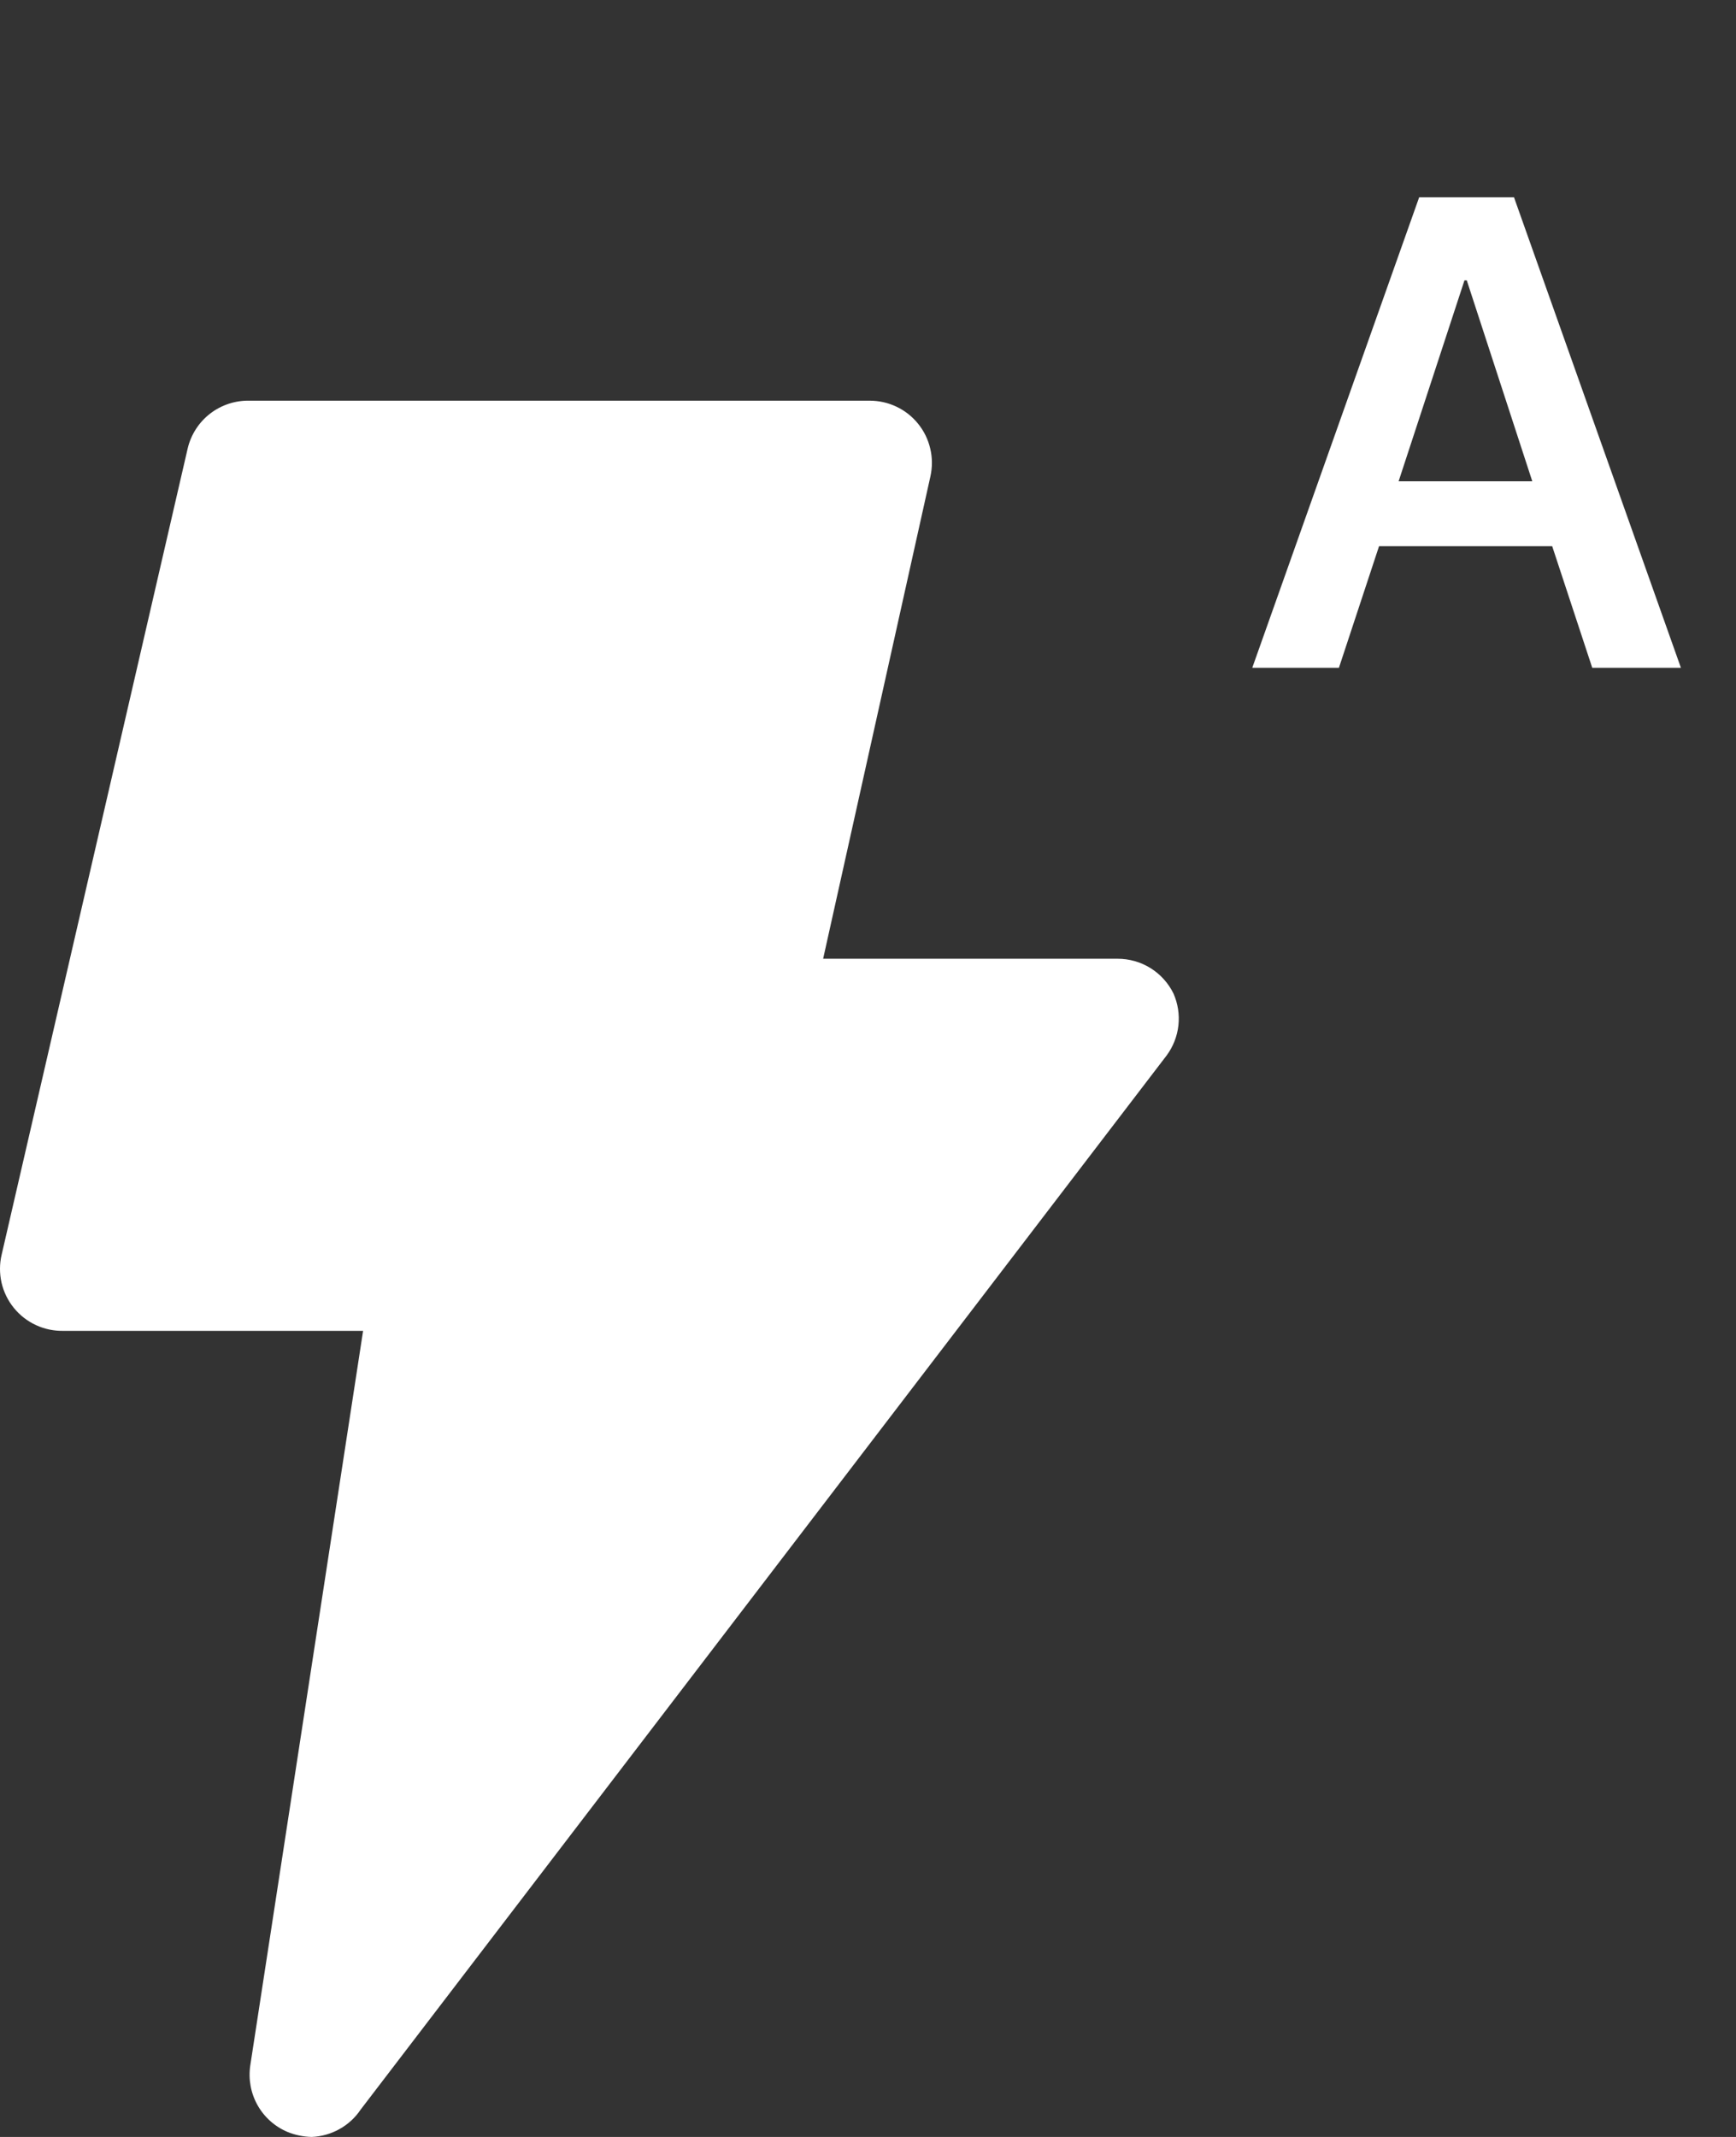 <svg width="26" height="32" viewBox="0 0 26 32" fill="none" xmlns="http://www.w3.org/2000/svg">
<rect x="0" y="0" width="26" height="32" fill="#333333" stroke="none"/>
<path d="M4.306 31.925C4.116 31.845 3.958 31.704 3.857 31.524C3.756 31.344 3.718 31.136 3.748 30.932L5.438 19.929H0.954C0.811 19.932 0.67 19.904 0.541 19.844C0.412 19.785 0.298 19.697 0.208 19.586C0.118 19.476 0.055 19.346 0.023 19.208C-0.008 19.069 -0.008 18.925 0.025 18.787L2.811 6.715C2.86 6.508 2.979 6.323 3.148 6.193C3.317 6.063 3.526 5.995 3.739 6H13.025C13.163 6 13.3 6.03 13.426 6.09C13.551 6.149 13.662 6.236 13.749 6.344C13.838 6.453 13.9 6.58 13.932 6.717C13.965 6.854 13.965 6.996 13.935 7.133L12.328 14.357H16.739C16.913 14.357 17.084 14.405 17.231 14.497C17.379 14.589 17.498 14.721 17.575 14.877C17.641 15.027 17.667 15.192 17.649 15.355C17.631 15.518 17.57 15.674 17.472 15.806L5.401 31.591C5.32 31.712 5.211 31.812 5.083 31.883C4.956 31.954 4.813 31.994 4.668 32C4.543 31.997 4.421 31.972 4.306 31.925Z" fill="white"/>
<path d="M23.847 10L23.247 8.179H20.654L20.053 10H18.755L21.255 2.954H22.675L25.175 10H23.847ZM21.933 4.199L20.947 7.207H22.949L21.968 4.199H21.933Z" fill="white"/>
</svg>

